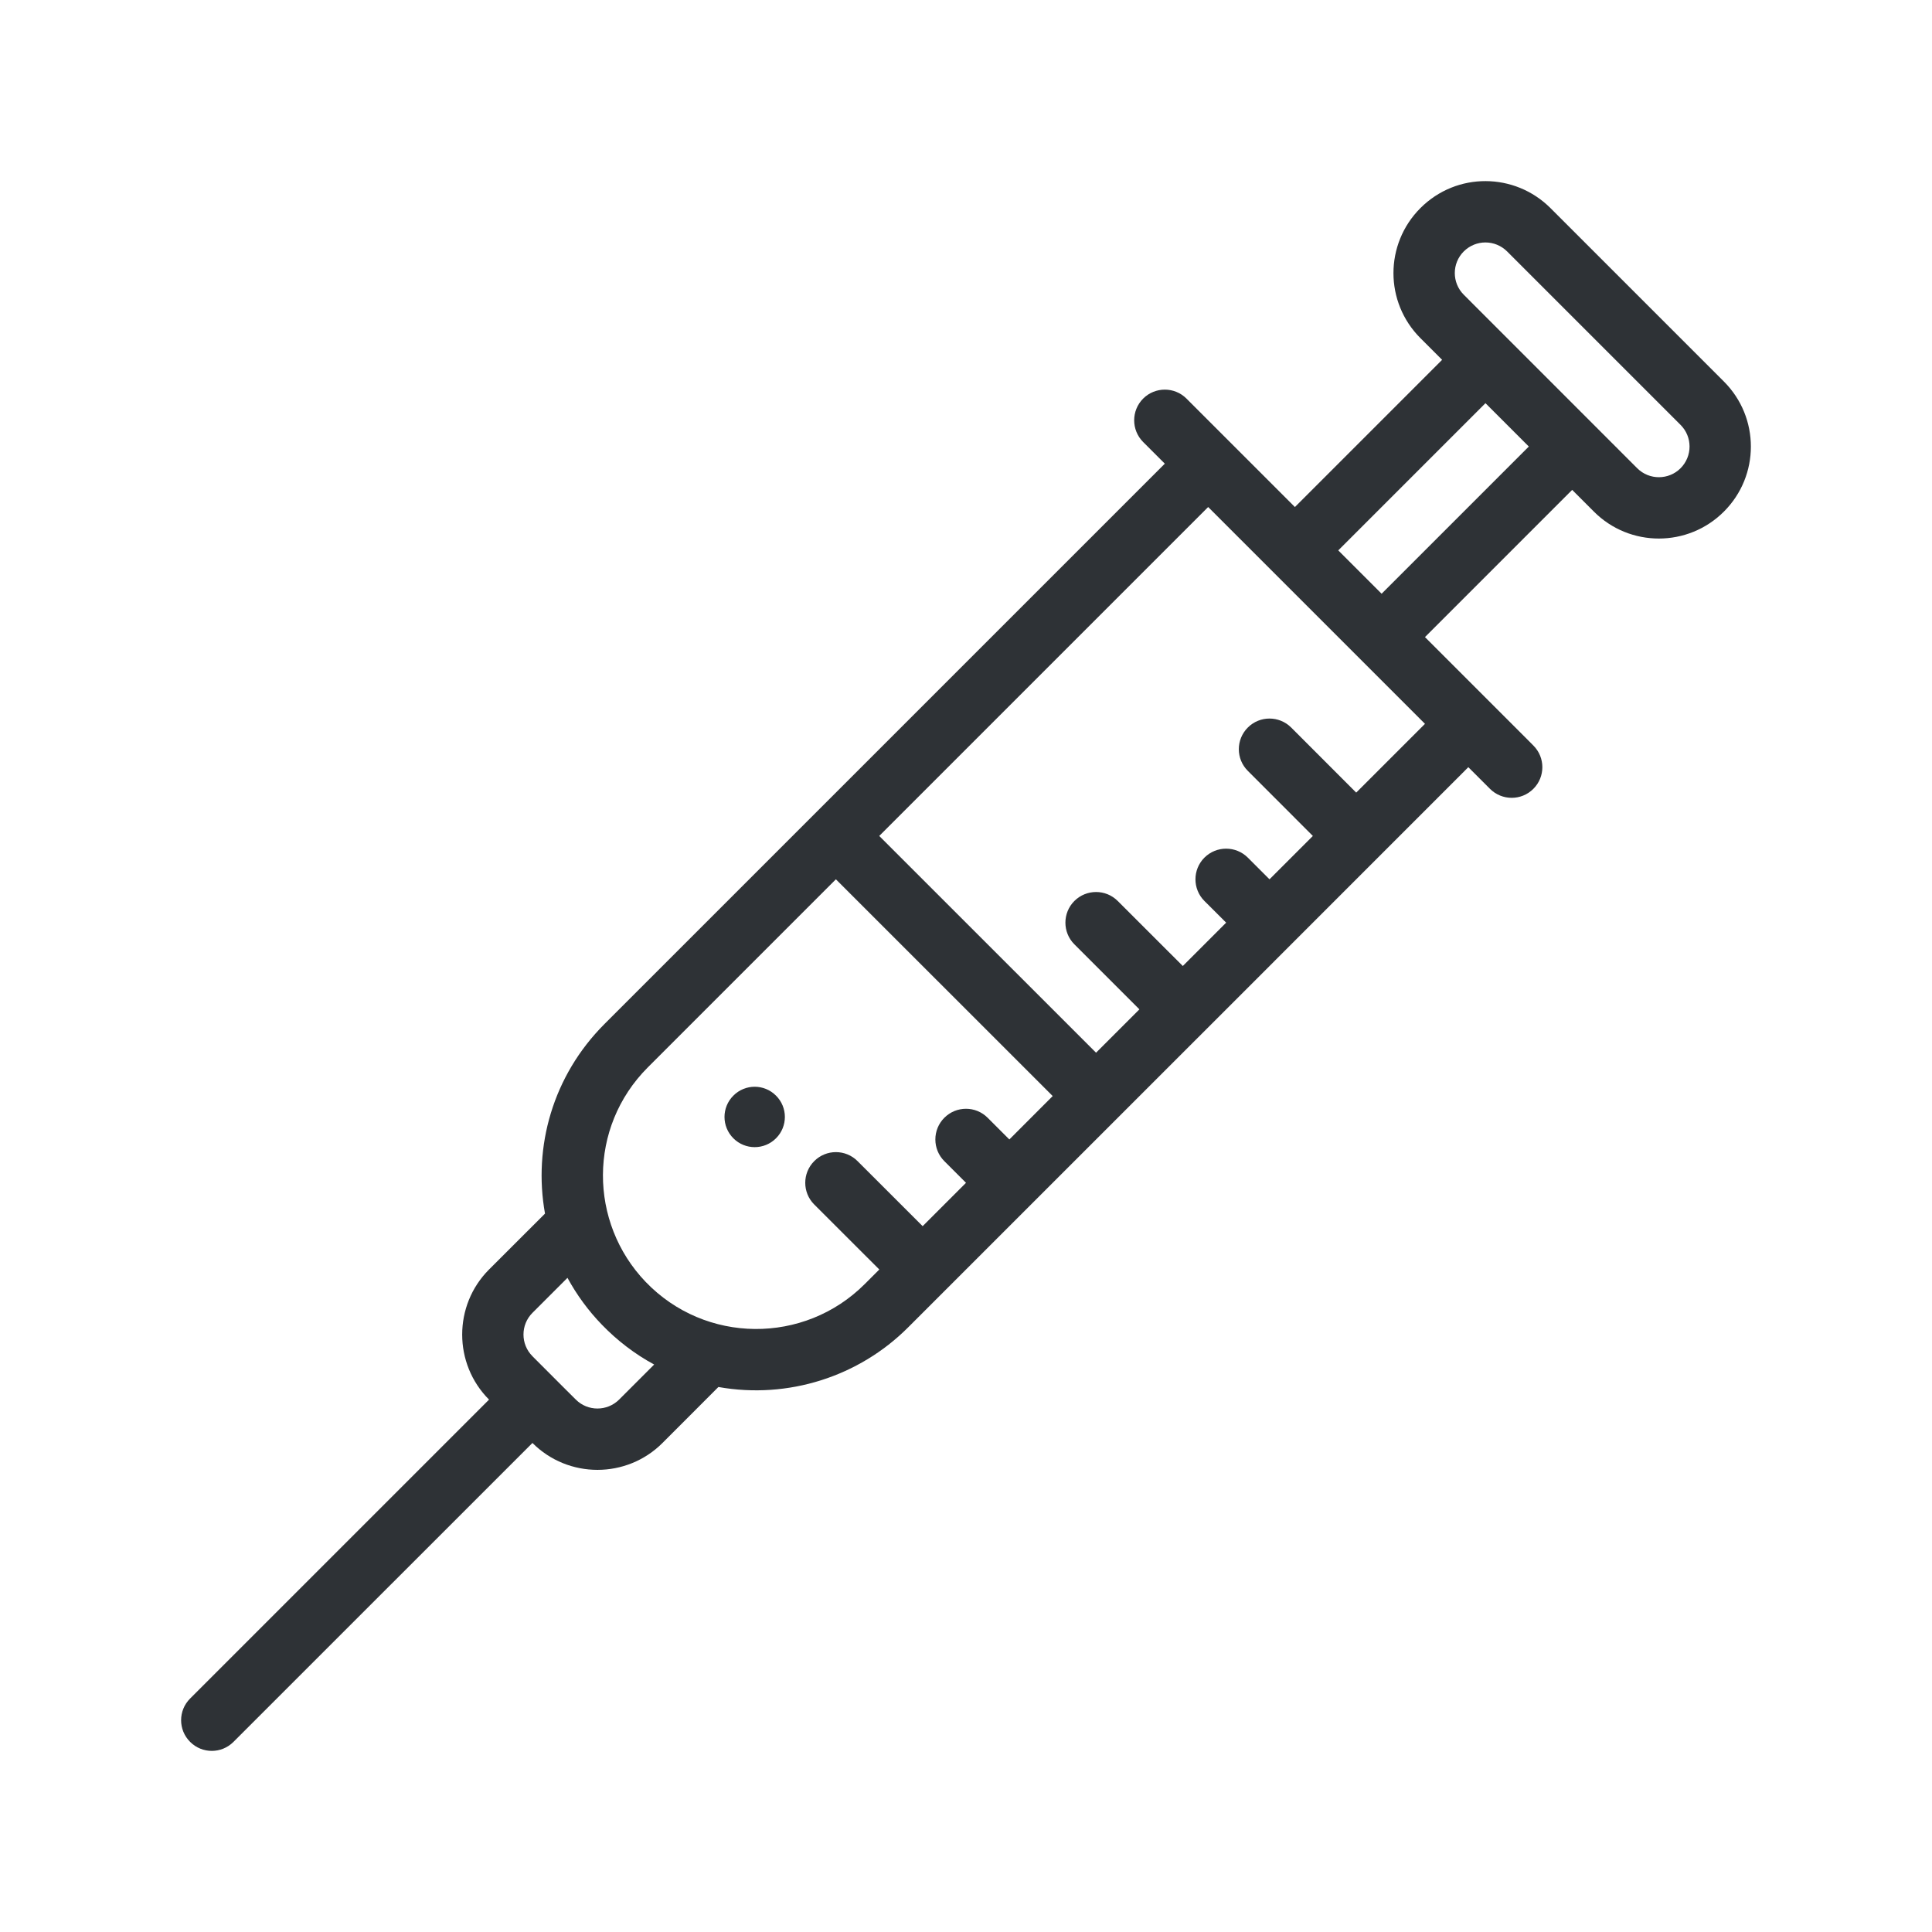 <?xml version="1.0" encoding="UTF-8"?>
<svg width="32px" height="32px" viewBox="0 0 32 32" version="1.1" xmlns="http://www.w3.org/2000/svg" xmlns:xlink="http://www.w3.org/1999/xlink">
    <!-- Generator: Sketch 63.1 (92452) - https://sketch.com -->
    <title>Icons/ion-md-syringe</title>
    <desc>Created with Sketch.</desc>
    <g id="Icons/ion-md-syringe" stroke="none" stroke-width="1" fill="none" fill-rule="evenodd" fill-opacity="0.9">
        <path d="M23.527,3.446 C24.131,2.843 25.092,2.859 25.68,3.446 L25.68,3.446 L28.553,6.319 C29.149,6.915 29.149,7.878 28.554,8.473 C27.96,9.068 26.994,9.07 26.399,8.473 L26.399,8.473 L26.04,8.114 L23.602,10.552 C23.749,10.699 24.889,11.839 25.281,12.231 L25.397,12.348 C25.596,12.546 25.596,12.868 25.397,13.066 C25.199,13.264 24.878,13.264 24.679,13.066 L24.679,13.066 L24.32,12.707 C23.475,13.552 22.084,14.943 20.602,16.426 L15.039,21.988 C14.228,22.799 13.054,23.179 11.899,22.973 L11.899,22.973 L10.973,23.9 C10.379,24.494 9.412,24.494 8.819,23.9 L8.819,23.9 L3.867,28.851 C3.669,29.05 3.347,29.05 3.149,28.851 C2.95,28.653 2.95,28.331 3.149,28.133 L3.149,28.133 L8.1,23.182 C7.507,22.588 7.507,21.621 8.1,21.027 L8.1,21.027 L9.027,20.101 C8.828,18.994 9.156,17.817 10.012,16.961 C10.652,16.321 19.111,7.861 19.293,7.68 L19.293,7.68 L18.934,7.321 C18.736,7.122 18.736,6.801 18.934,6.602 C19.132,6.404 19.454,6.404 19.652,6.602 C19.815,6.765 21.281,8.232 21.448,8.398 L21.448,8.398 L23.886,5.96 L23.527,5.601 C22.931,5.005 22.931,4.042 23.527,3.446 Z M9.399,21.165 L8.819,21.745 C8.621,21.943 8.621,22.265 8.819,22.463 C8.869,22.514 8.7,22.344 9.315,22.96 L9.537,23.181 C9.734,23.379 10.057,23.379 10.255,23.181 L10.255,23.181 L10.835,22.601 C10.514,22.427 10.222,22.203 9.969,21.941 C9.745,21.71 9.553,21.448 9.399,21.165 L9.399,21.165 Z M13.845,14.564 L10.73,17.679 C9.737,18.673 9.753,20.25 10.693,21.231 C11.684,22.264 13.322,22.268 14.321,21.27 L14.321,21.27 L14.564,21.027 L13.486,19.95 C13.288,19.752 13.288,19.43 13.486,19.232 C13.684,19.033 14.006,19.033 14.204,19.232 L14.204,19.232 L15.282,20.309 L16,19.591 L15.641,19.232 C15.443,19.034 15.443,18.712 15.641,18.514 C15.839,18.315 16.161,18.315 16.359,18.514 L16.359,18.514 L16.718,18.873 L17.436,18.154 L13.845,14.564 Z M12.147,18.147 C12.342,17.951 12.658,17.951 12.853,18.147 C13.049,18.342 13.049,18.658 12.853,18.854 C12.658,19.049 12.342,19.049 12.147,18.854 C11.951,18.658 11.951,18.342 12.147,18.147 Z M20.011,8.398 L14.563,13.846 L18.154,17.436 L18.872,16.718 L17.795,15.641 C17.597,15.443 17.597,15.121 17.795,14.923 C17.994,14.725 18.315,14.725 18.513,14.923 L18.513,14.923 L19.591,16 L20.309,15.282 L19.949,14.923 C19.751,14.725 19.751,14.403 19.949,14.205 C20.148,14.007 20.469,14.007 20.668,14.205 L20.668,14.205 L21.027,14.564 L21.745,13.846 L20.668,12.768 C20.469,12.57 20.469,12.249 20.668,12.05 C20.866,11.852 21.187,11.852 21.386,12.05 L21.386,12.05 L22.463,13.128 L23.602,11.989 L20.011,8.398 Z M24.604,6.678 L22.166,9.116 L22.884,9.834 L25.322,7.396 L24.604,6.678 Z M24.963,4.165 C24.764,3.967 24.445,3.965 24.244,4.165 C24.047,4.362 24.046,4.683 24.245,4.882 C24.631,5.269 26.874,7.511 27.117,7.755 C27.318,7.956 27.64,7.951 27.835,7.756 C28.035,7.555 28.033,7.234 27.835,7.037 L27.835,7.037 Z" id="↳-🎨-Fill" fill="#181C21"></path>
    </g>
</svg>